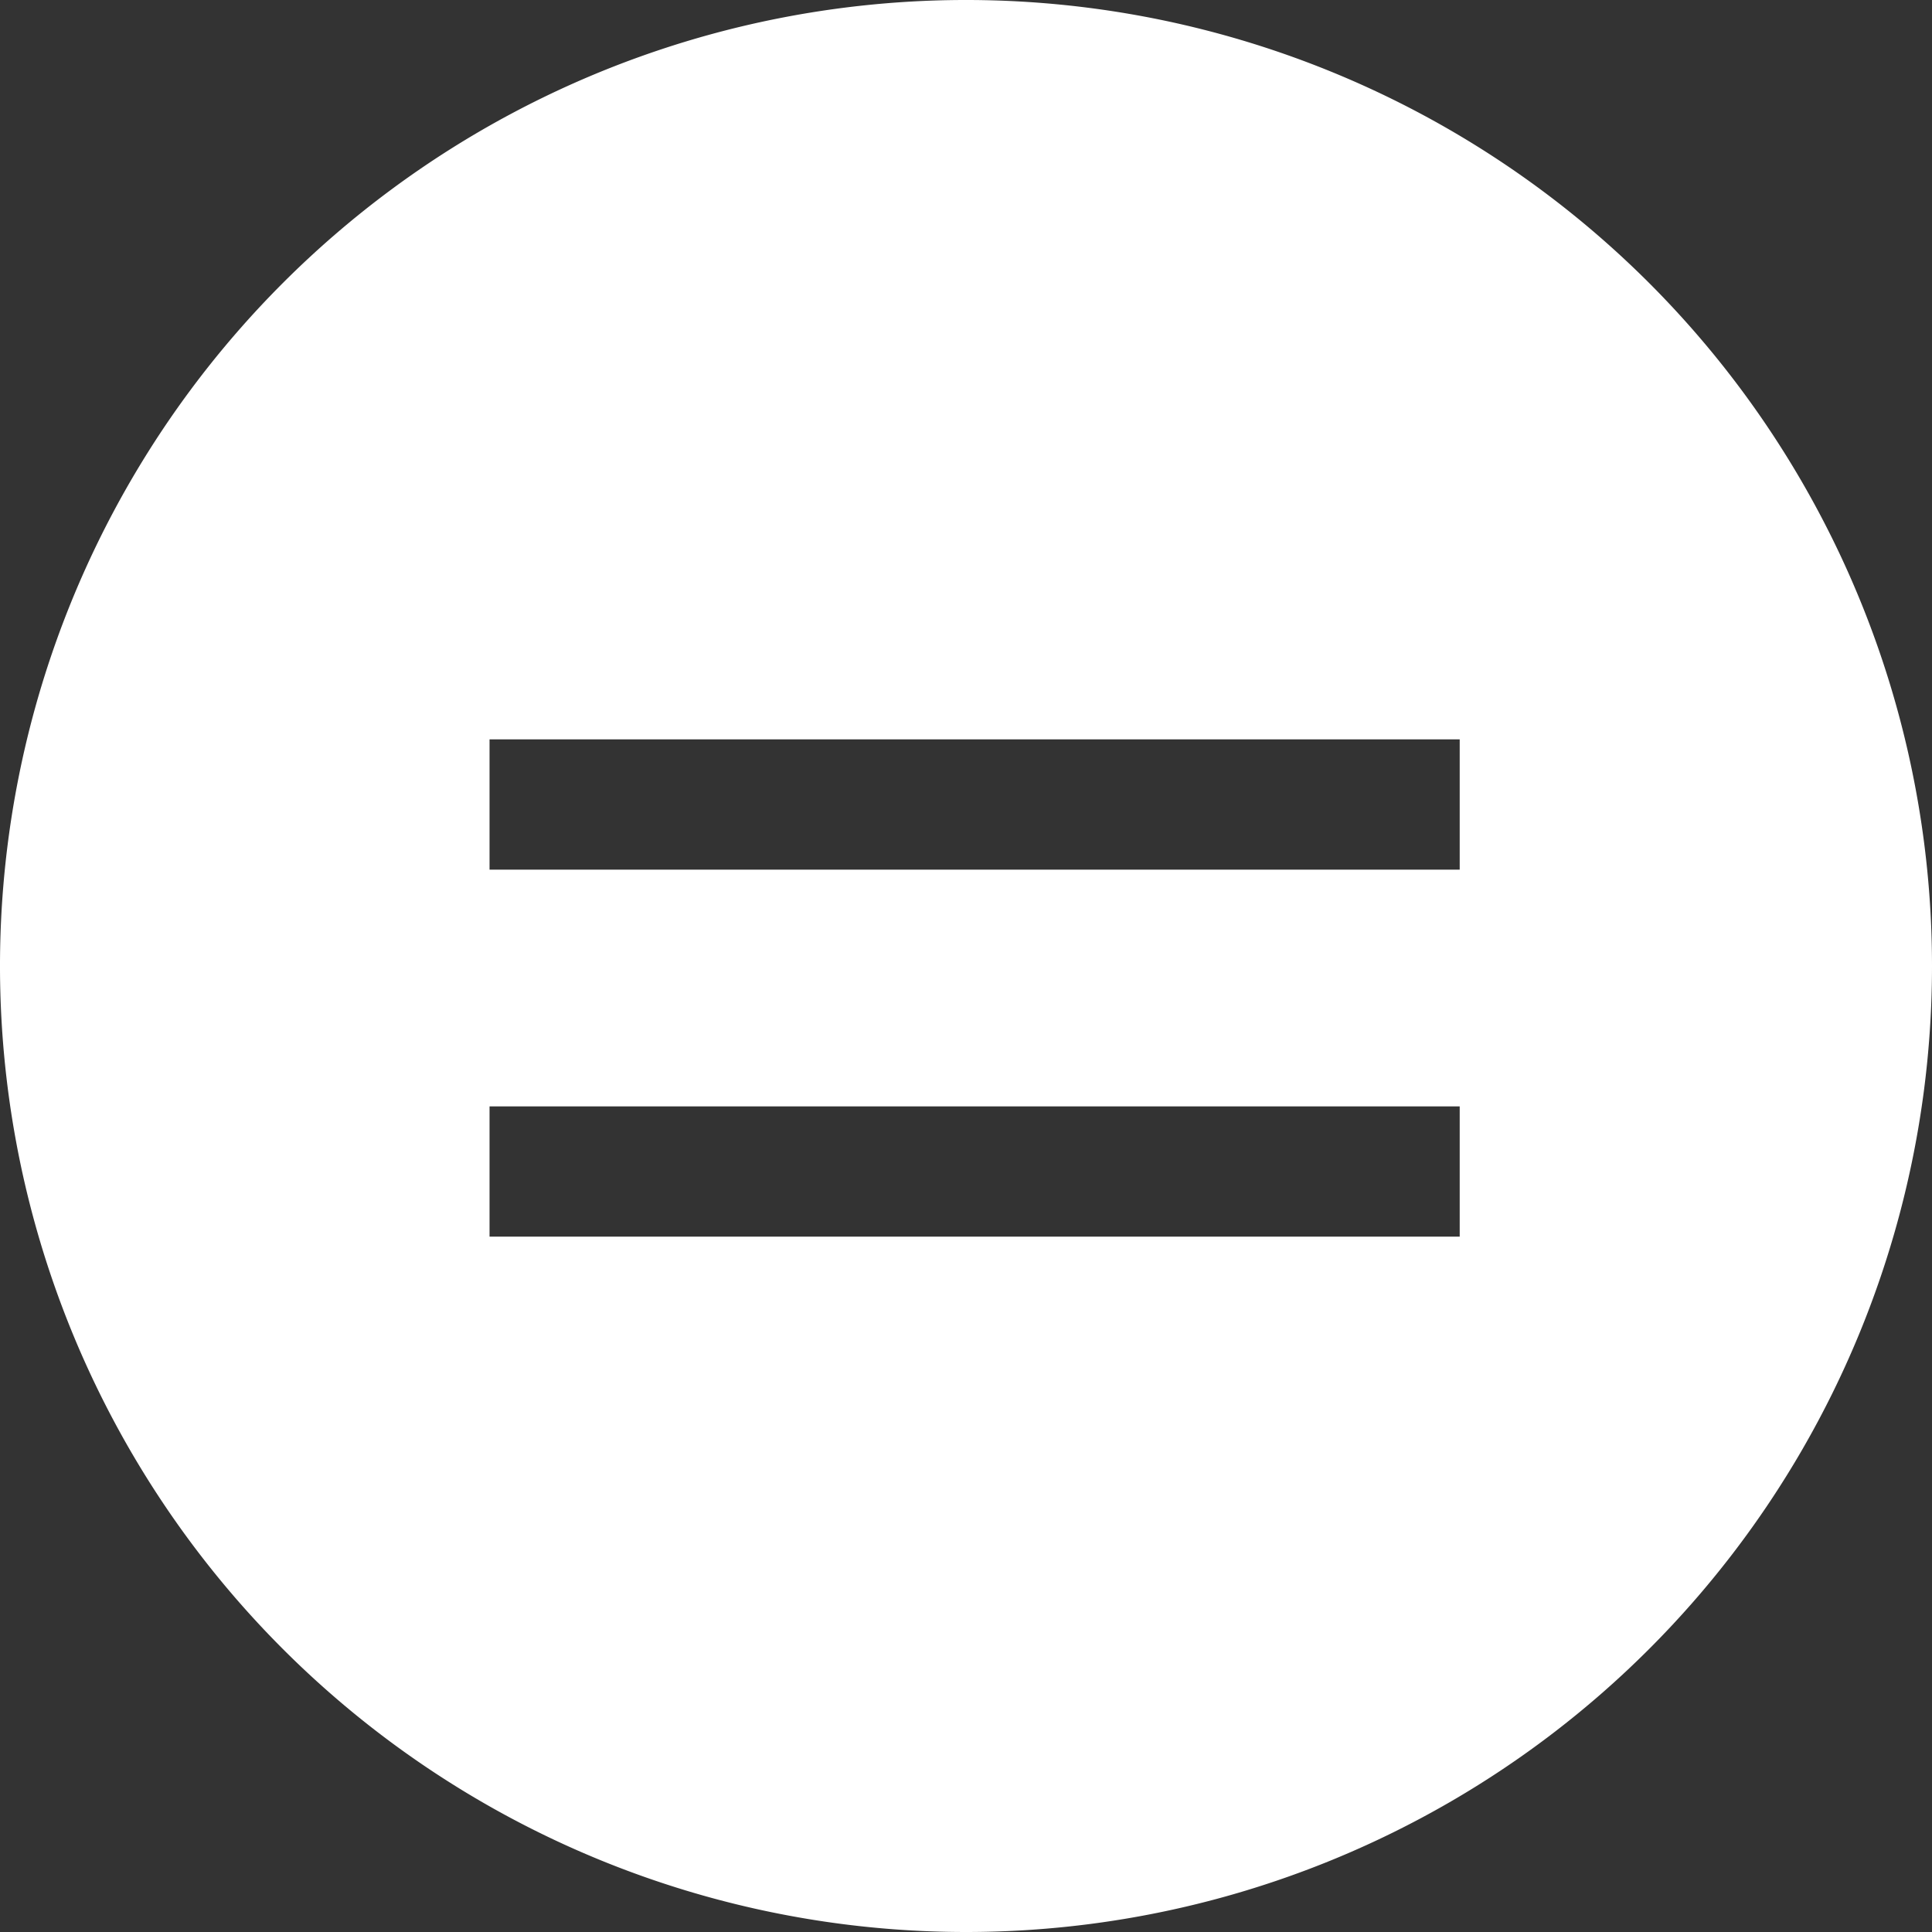 <svg xmlns="http://www.w3.org/2000/svg" width="32.48" height="32.48" viewBox="0 0 32.48 32.48"><rect x="0" y="0" width="32.48" height="32.48" fill="#333333" stroke="none"/><defs><style>.cls-1{fill:#fff;}</style></defs><title>equal</title><g id="Layer_2" data-name="Layer 2"><g id="Layer_1-2" data-name="Layer 1"><path class="cls-1" d="M24.54,20.79H8.23V18.6H24.54Zm0-6.17H8.23V12.43H24.54Zm7.94,1.62A16.24,16.24,0,1,0,16.24,32.48,16.24,16.24,0,0,0,32.48,16.24"/></g></g></svg>